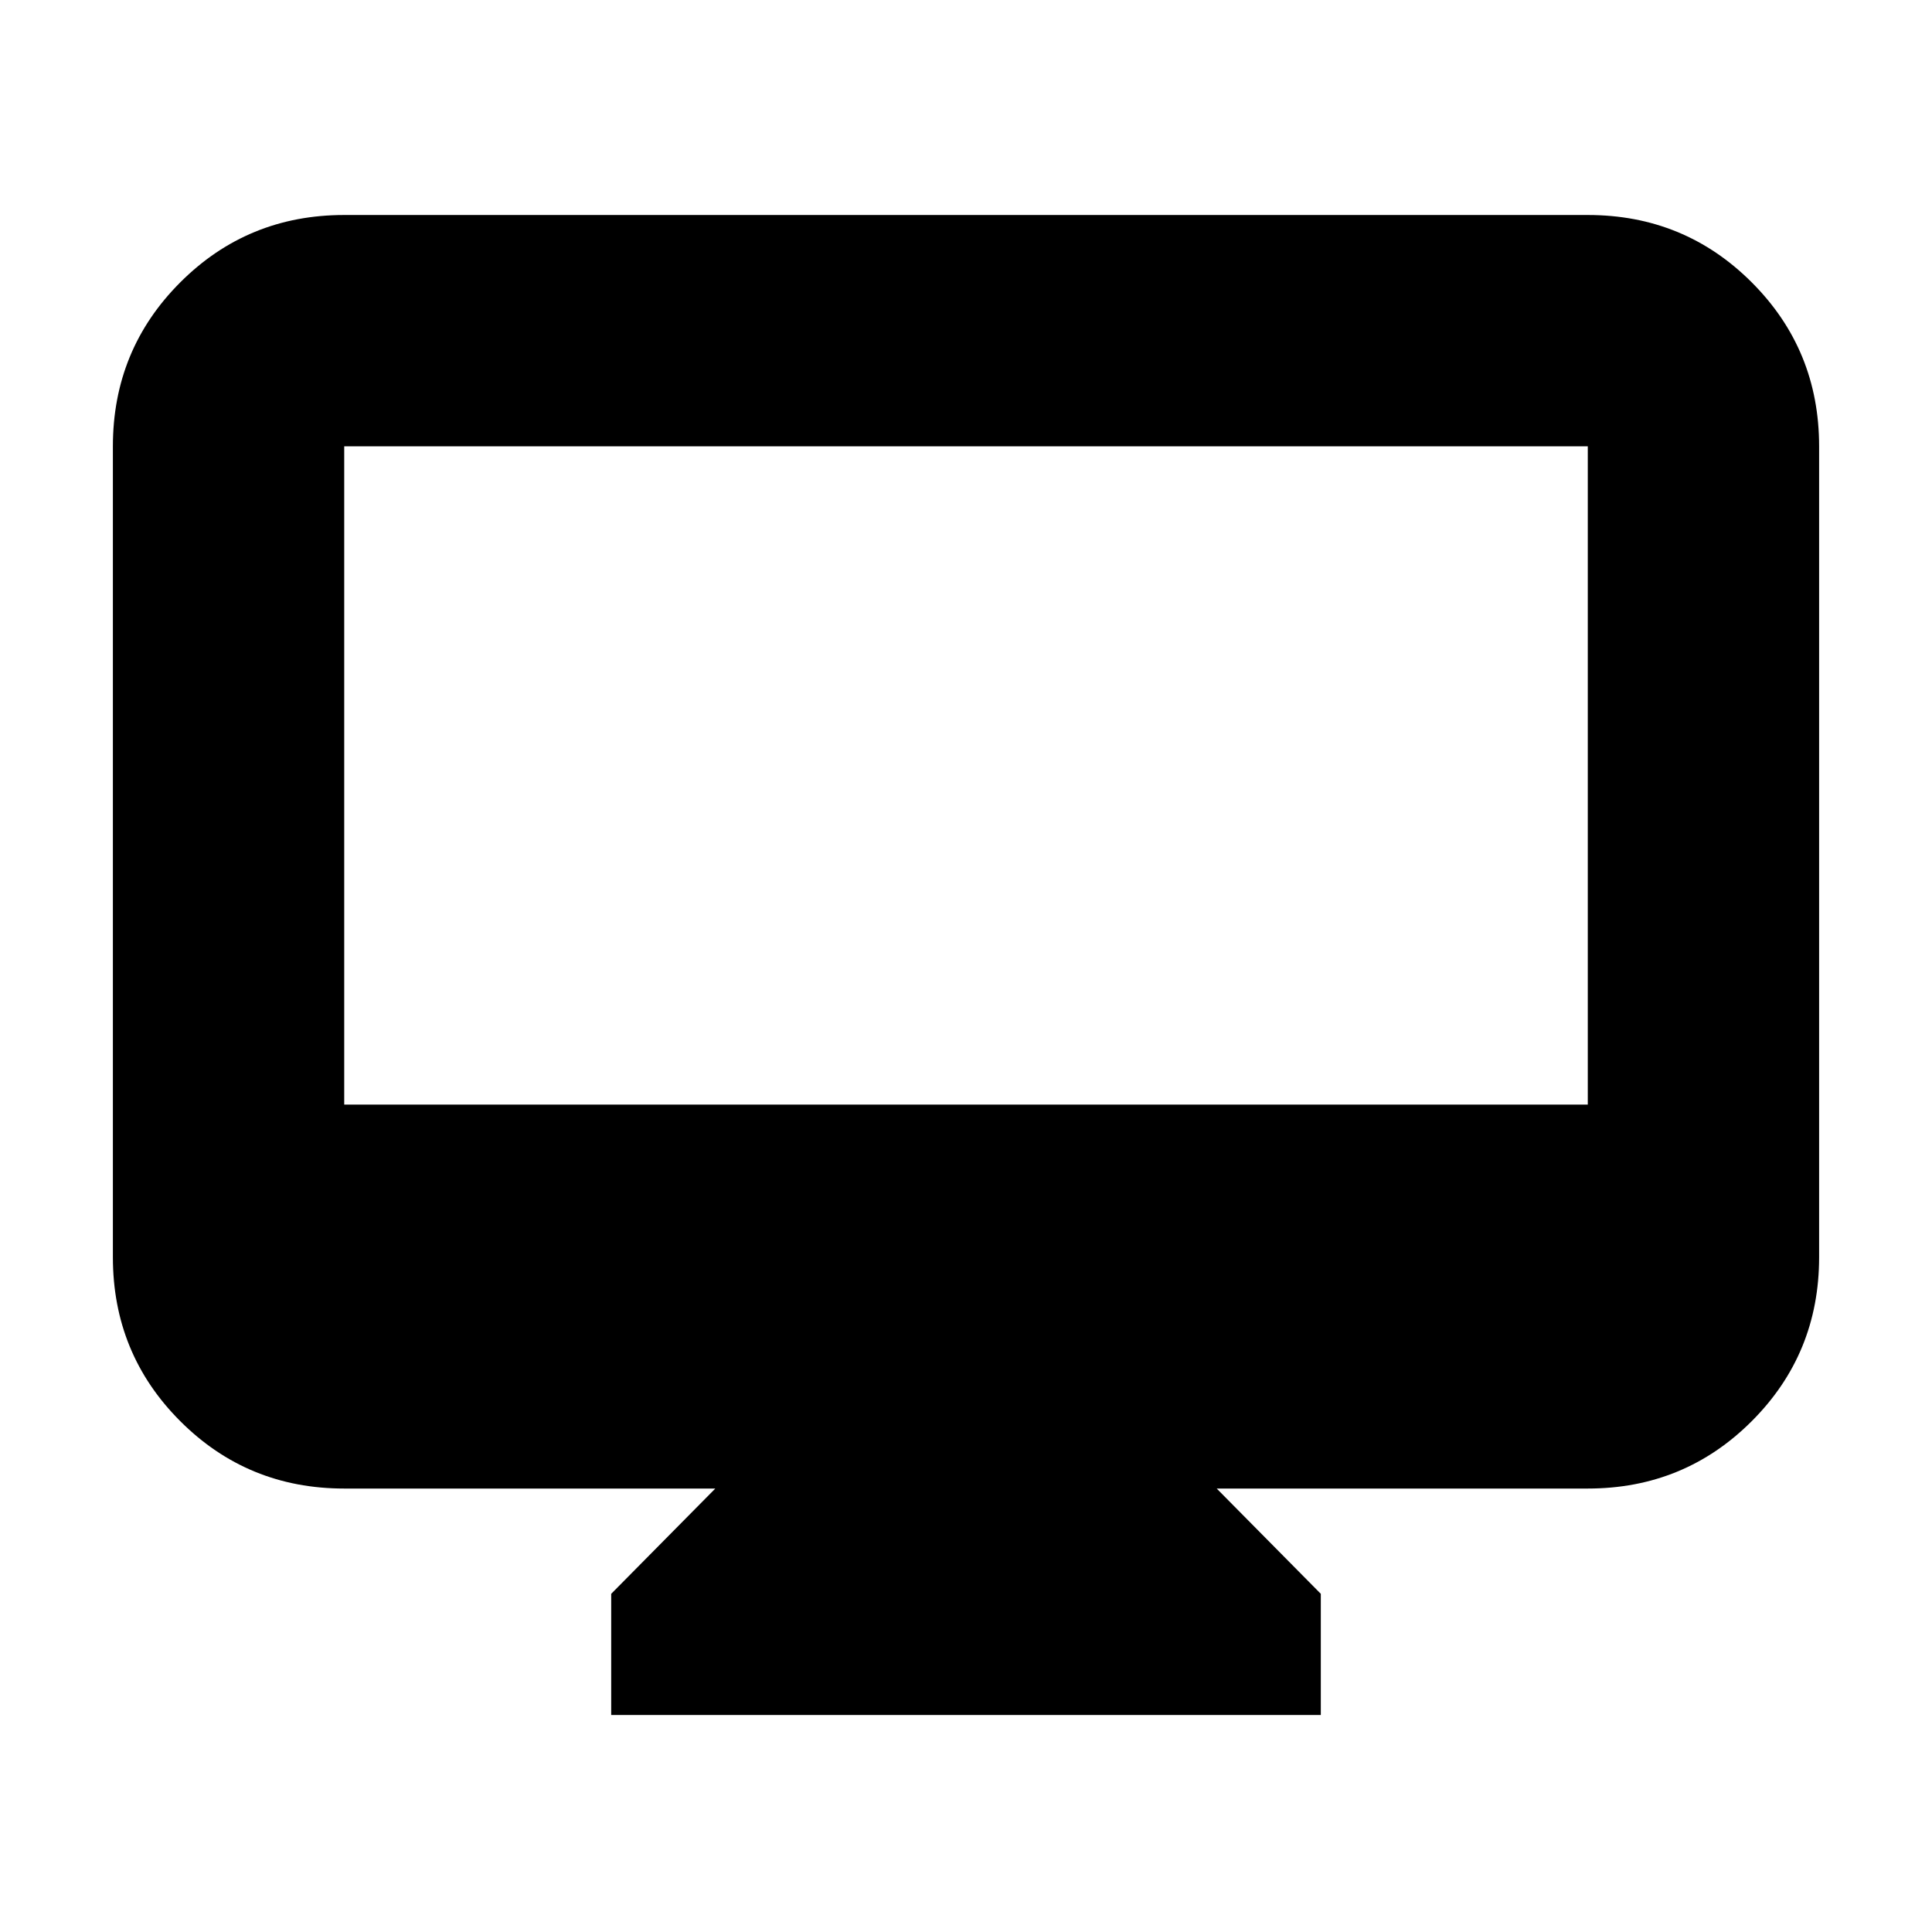 <svg xmlns="http://www.w3.org/2000/svg" height="20" viewBox="0 -960 960 960" width="20"><path d="M303.7-107.83v-60.21l51.73-52.31H171.04q-48 0-81.47-33.48-33.48-33.48-33.48-81.47v-402.92q0-48 33.48-81.48 33.47-33.47 81.47-33.47h617.92q48 0 81.47 33.47 33.48 33.48 33.48 81.48v402.92q0 47.99-33.48 81.47-33.47 33.48-81.47 33.48H604.57l51.73 52.31v60.21H303.7Zm-132.66-303.3h617.92v-327.09H171.04v327.09Zm0 0v-327.09 327.09Z"/></svg>
